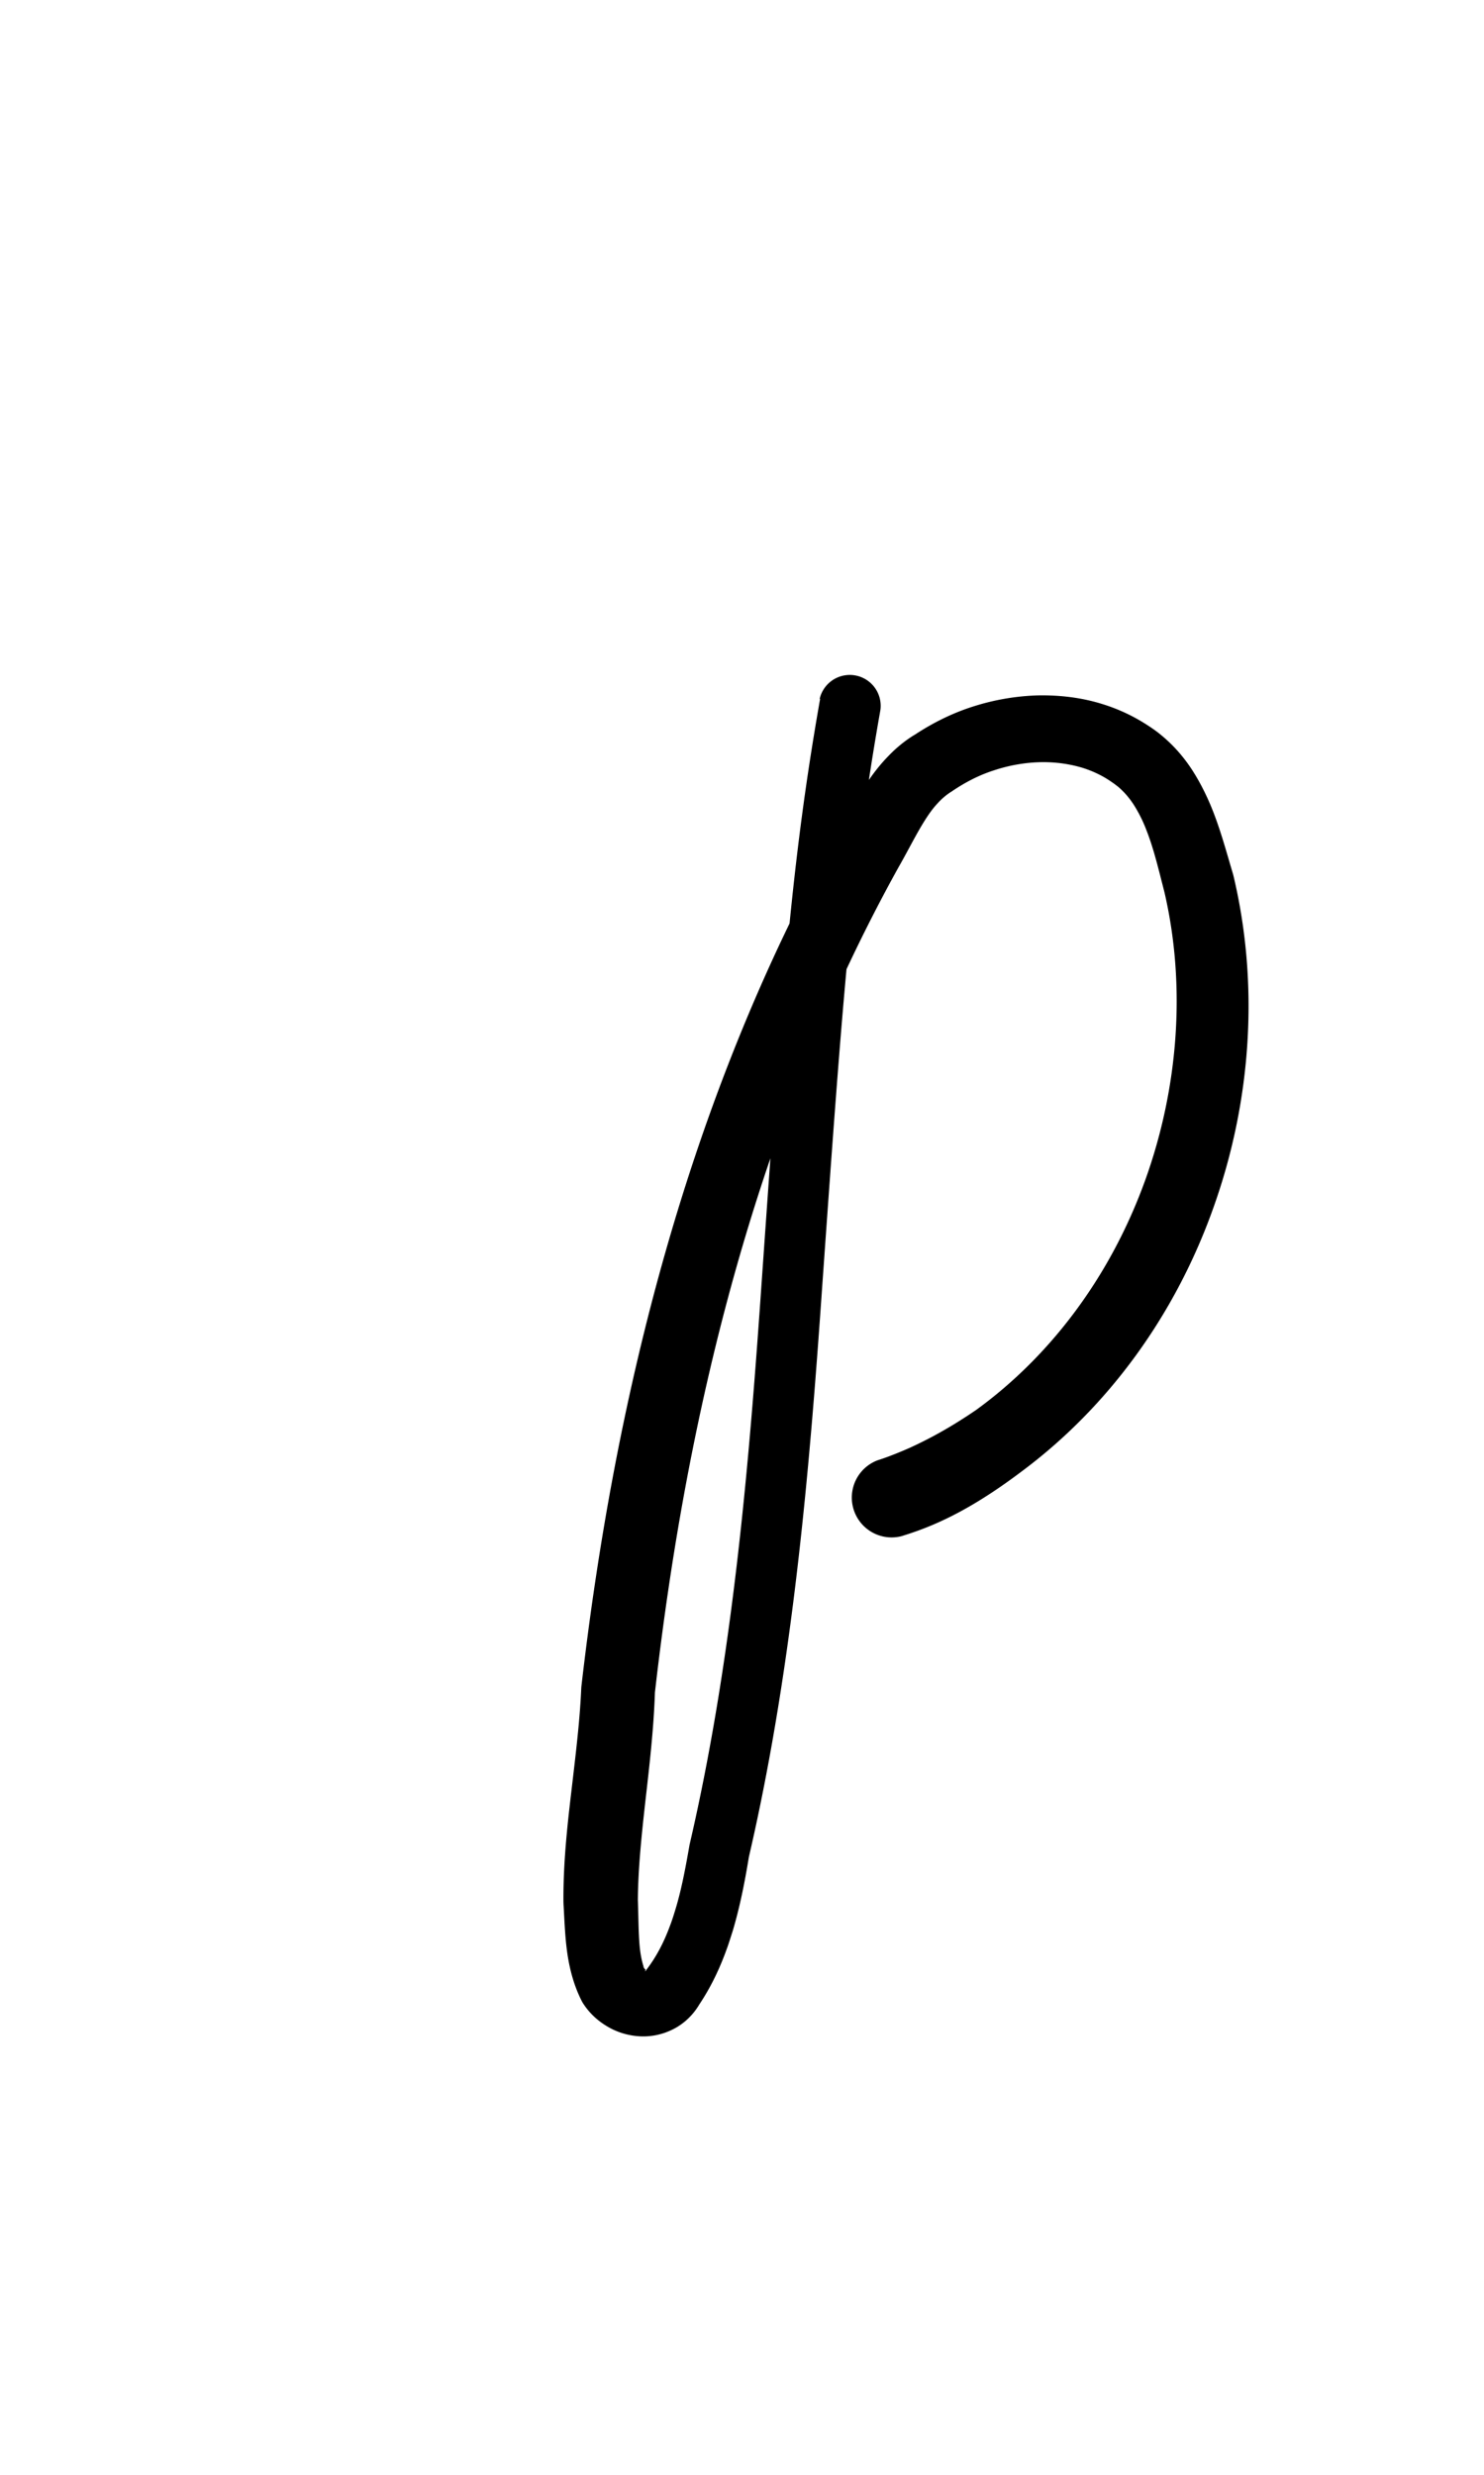 <?xml version="1.0" encoding="UTF-8" standalone="no"?>
<!-- Created with Inkscape (http://www.inkscape.org/) -->

<svg
   width="6mm"
   height="10mm"
   viewBox="0 0 6 10"
   version="1.1"
   id="svg1681"
   inkscape:version="1.2.1 (9c6d41e410, 2022-07-14)"
   sodipodi:docname="lower p 1.3.svg"
   inkscape:export-filename="..\..\..\..\Downloads\lower a diff canvas resize 3.0.png"
   inkscape:export-xdpi="96"
   inkscape:export-ydpi="96"
   xmlns:inkscape="http://www.inkscape.org/namespaces/inkscape"
   xmlns:sodipodi="http://sodipodi.sourceforge.net/DTD/sodipodi-0.dtd"
   xmlns="http://www.w3.org/2000/svg"
   xmlns:svg="http://www.w3.org/2000/svg"
   xmlns:rdf="http://www.w3.org/1999/02/22-rdf-syntax-ns#"
   xmlns:cc="http://creativecommons.org/ns#"
   xmlns:dc="http://purl.org/dc/elements/1.1/">
  <defs
     id="defs1675">
    <inkscape:path-effect
       effect="powerstroke"
       id="path-effect1523"
       is_visible="true"
       lpeversion="1"
       offset_points="1.618,0.125 | 3.969,0.151 | 7.937,0.136 | 10.676,0.161"
       not_jump="true"
       sort_points="true"
       interpolator_type="CentripetalCatmullRom"
       interpolator_beta="0.75"
       start_linecap_type="round"
       linejoin_type="spiro"
       miter_limit="4"
       scale_width="1"
       end_linecap_type="round" />
    <inkscape:path-effect
       effect="simplify"
       id="path-effect1521"
       is_visible="true"
       lpeversion="1"
       steps="1"
       threshold="0.004"
       smooth_angles="0"
       helper_size="0"
       simplify_individual_paths="false"
       simplify_just_coalesce="false"
       step="1" />
    <inkscape:path-effect
       effect="powerstroke"
       id="path-effect1516"
       is_visible="true"
       lpeversion="1"
       offset_points="2.266,0.074 | 3.49,0.086 | 9.288,0.101"
       not_jump="true"
       sort_points="true"
       interpolator_type="CentripetalCatmullRom"
       interpolator_beta="0.75"
       start_linecap_type="round"
       linejoin_type="spiro"
       miter_limit="4"
       scale_width="1"
       end_linecap_type="round" />
    <inkscape:path-effect
       effect="simplify"
       id="path-effect1514"
       is_visible="true"
       lpeversion="1"
       steps="1"
       threshold="0.004"
       smooth_angles="0"
       helper_size="0"
       simplify_individual_paths="false"
       simplify_just_coalesce="false"
       step="1" />
    <inkscape:path-effect
       effect="powerstroke"
       id="path-effect502"
       is_visible="true"
       lpeversion="1"
       offset_points="3.009,0.216 | 7.36,0.176 | 9.416,0.202"
       not_jump="true"
       sort_points="true"
       interpolator_type="CentripetalCatmullRom"
       interpolator_beta="0.75"
       start_linecap_type="round"
       linejoin_type="spiro"
       miter_limit="4"
       scale_width="1"
       end_linecap_type="round" />
    <inkscape:path-effect
       effect="simplify"
       id="path-effect500"
       is_visible="true"
       lpeversion="1"
       steps="1"
       threshold="0.004"
       smooth_angles="0"
       helper_size="0"
       simplify_individual_paths="false"
       simplify_just_coalesce="false"
       step="1" />
    <inkscape:path-effect
       effect="powerstroke"
       id="path-effect241"
       is_visible="true"
       lpeversion="1"
       offset_points="2.688,0.341"
       not_jump="true"
       sort_points="true"
       interpolator_type="CentripetalCatmullRom"
       interpolator_beta="0.75"
       start_linecap_type="round"
       linejoin_type="spiro"
       miter_limit="4"
       scale_width="1"
       end_linecap_type="round" />
    <inkscape:path-effect
       effect="simplify"
       id="path-effect239"
       is_visible="true"
       lpeversion="1"
       steps="1"
       threshold="0.003"
       smooth_angles="0"
       helper_size="0"
       simplify_individual_paths="false"
       simplify_just_coalesce="false"
       step="1" />
    <inkscape:path-effect
       effect="powerstroke"
       id="path-effect234"
       is_visible="true"
       lpeversion="1"
       offset_points="2.136,0.075"
       not_jump="true"
       sort_points="true"
       interpolator_type="CentripetalCatmullRom"
       interpolator_beta="0.75"
       start_linecap_type="round"
       linejoin_type="spiro"
       miter_limit="4"
       scale_width="1"
       end_linecap_type="round" />
    <inkscape:path-effect
       effect="simplify"
       id="path-effect232"
       is_visible="true"
       lpeversion="1"
       steps="1"
       threshold="0.003"
       smooth_angles="0"
       helper_size="0"
       simplify_individual_paths="false"
       simplify_just_coalesce="false"
       step="1" />
    <inkscape:path-effect
       effect="powerstroke"
       id="path-effect227"
       is_visible="true"
       lpeversion="1"
       offset_points="2.187,0.075"
       not_jump="true"
       sort_points="true"
       interpolator_type="CentripetalCatmullRom"
       interpolator_beta="0.75"
       start_linecap_type="round"
       linejoin_type="spiro"
       miter_limit="4"
       scale_width="1"
       end_linecap_type="round" />
    <inkscape:path-effect
       effect="simplify"
       id="path-effect225"
       is_visible="true"
       lpeversion="1"
       steps="1"
       threshold="0.003"
       smooth_angles="0"
       helper_size="0"
       simplify_individual_paths="false"
       simplify_just_coalesce="false"
       step="1" />
    <inkscape:path-effect
       effect="powerstroke"
       id="path-effect166"
       is_visible="true"
       lpeversion="1"
       offset_points="1.964,0.075"
       not_jump="true"
       sort_points="true"
       interpolator_type="CentripetalCatmullRom"
       interpolator_beta="0.75"
       start_linecap_type="round"
       linejoin_type="spiro"
       miter_limit="4"
       scale_width="1"
       end_linecap_type="round" />
    <inkscape:path-effect
       effect="simplify"
       id="path-effect164"
       is_visible="true"
       lpeversion="1"
       steps="1"
       threshold="0.003"
       smooth_angles="0"
       helper_size="0"
       simplify_individual_paths="false"
       simplify_just_coalesce="false"
       step="1" />
    <inkscape:path-effect
       effect="powerstroke"
       id="path-effect159"
       is_visible="true"
       lpeversion="1"
       offset_points="2.261,0.075"
       not_jump="true"
       sort_points="true"
       interpolator_type="CentripetalCatmullRom"
       interpolator_beta="0.75"
       start_linecap_type="round"
       linejoin_type="spiro"
       miter_limit="4"
       scale_width="1"
       end_linecap_type="round" />
    <inkscape:path-effect
       effect="simplify"
       id="path-effect157"
       is_visible="true"
       lpeversion="1"
       steps="1"
       threshold="0.003"
       smooth_angles="0"
       helper_size="0"
       simplify_individual_paths="false"
       simplify_just_coalesce="false"
       step="1" />
    <inkscape:path-effect
       effect="powerstroke"
       id="path-effect152"
       is_visible="true"
       lpeversion="1"
       offset_points="2.827,0.075"
       not_jump="true"
       sort_points="true"
       interpolator_type="CentripetalCatmullRom"
       interpolator_beta="0.75"
       start_linecap_type="round"
       linejoin_type="spiro"
       miter_limit="4"
       scale_width="1"
       end_linecap_type="round" />
    <inkscape:path-effect
       effect="simplify"
       id="path-effect150"
       is_visible="true"
       lpeversion="1"
       steps="1"
       threshold="0.003"
       smooth_angles="0"
       helper_size="0"
       simplify_individual_paths="false"
       simplify_just_coalesce="false"
       step="1" />
    <inkscape:path-effect
       effect="powerstroke"
       id="path-effect145"
       is_visible="true"
       lpeversion="1"
       offset_points="3.837,0.075"
       not_jump="true"
       sort_points="true"
       interpolator_type="CentripetalCatmullRom"
       interpolator_beta="0.75"
       start_linecap_type="round"
       linejoin_type="spiro"
       miter_limit="4"
       scale_width="1"
       end_linecap_type="round" />
    <inkscape:path-effect
       effect="simplify"
       id="path-effect143"
       is_visible="true"
       lpeversion="1"
       steps="1"
       threshold="0.003"
       smooth_angles="0"
       helper_size="0"
       simplify_individual_paths="false"
       simplify_just_coalesce="false"
       step="1" />
    <inkscape:path-effect
       effect="powerstroke"
       id="path-effect138"
       is_visible="true"
       lpeversion="1"
       offset_points="2.688,0.075"
       not_jump="true"
       sort_points="true"
       interpolator_type="CentripetalCatmullRom"
       interpolator_beta="0.75"
       start_linecap_type="round"
       linejoin_type="spiro"
       miter_limit="4"
       scale_width="1"
       end_linecap_type="round" />
    <inkscape:path-effect
       effect="simplify"
       id="path-effect136"
       is_visible="true"
       lpeversion="1"
       steps="1"
       threshold="0.003"
       smooth_angles="0"
       helper_size="0"
       simplify_individual_paths="false"
       simplify_just_coalesce="false"
       step="1" />
    <inkscape:path-effect
       effect="powerstroke"
       id="path-effect131"
       is_visible="true"
       lpeversion="1"
       offset_points="1.994,0.075"
       not_jump="true"
       sort_points="true"
       interpolator_type="CentripetalCatmullRom"
       interpolator_beta="0.75"
       start_linecap_type="round"
       linejoin_type="spiro"
       miter_limit="4"
       scale_width="1"
       end_linecap_type="round" />
    <inkscape:path-effect
       effect="simplify"
       id="path-effect129"
       is_visible="true"
       lpeversion="1"
       steps="1"
       threshold="0.003"
       smooth_angles="0"
       helper_size="0"
       simplify_individual_paths="false"
       simplify_just_coalesce="false"
       step="1" />
  </defs>
  <sodipodi:namedview
     id="base"
     pagecolor="#ffffff"
     bordercolor="#666666"
     borderopacity="1.0"
     inkscape:pageopacity="0.0"
     inkscape:pageshadow="2"
     inkscape:zoom="7.919596"
     inkscape:cx="-5.3033008"
     inkscape:cy="20.834396"
     inkscape:document-units="mm"
     inkscape:current-layer="layer1"
     showgrid="false"
     fit-margin-top="0"
     fit-margin-left="0"
     fit-margin-right="0"
     fit-margin-bottom="0"
     inkscape:window-width="1920"
     inkscape:window-height="974"
     inkscape:window-x="-11"
     inkscape:window-y="2869"
     inkscape:window-maximized="1"
     showguides="true"
     inkscape:guide-bbox="true"
     inkscape:snap-bbox="true"
     inkscape:bbox-nodes="true"
     inkscape:snap-nodes="false"
     inkscape:snap-others="false"
     inkscape:snap-page="true"
     inkscape:snap-grids="false"
     inkscape:snap-to-guides="false"
     inkscape:snap-global="false"
     inkscape:pagecheckerboard="0"
     inkscape:showpageshadow="2"
     inkscape:deskcolor="#d1d1d1">
    <sodipodi:guide
       position="-6.181,9.499"
       orientation="0,1"
       id="guide816"
       inkscape:locked="false" />
    <sodipodi:guide
       position="-4.41,10.647"
       orientation="0,1"
       id="guide818"
       inkscape:locked="false" />
    <sodipodi:guide
       position="2.76,11.096"
       orientation="1,0"
       id="guide820"
       inkscape:locked="false" />
    <sodipodi:guide
       position="3.657,10.942"
       orientation="1,0"
       id="guide822"
       inkscape:locked="false" />
    <sodipodi:guide
       position="-0.052,9.749"
       orientation="1,0"
       id="guide1853"
       inkscape:locked="false" />
    <sodipodi:guide
       position="-2.372,3.018"
       orientation="0,1"
       id="guide1855"
       inkscape:locked="false" />
  </sodipodi:namedview>
  <g
     inkscape:label="Layer 1"
     inkscape:groupmode="layer"
     id="layer1"
     transform="translate(17.028,-147.229)">
    <path
       d="m -13.712,150.052 c -0.116,0.657 -0.153,1.166 -0.235,2.336 -0.049,0.705 -0.112,1.516 -0.293,2.295 -0.018,0.103 -0.035,0.193 -0.062,0.277 -0.006,0.02 -0.013,0.04 -0.02,0.058 -0.023,0.061 -0.052,0.117 -0.09,0.167 -0.001,0.001 -0.002,0.003 -0.003,0.004 -3.83e-4,7.7e-4 -7.92e-4,0.002 -0.001,0.002 -4.95e-4,7e-4 -0.001,0.001 -0.002,0.002 -0.003,0.003 -0.002,-2.8e-4 -0.001,-0.002 0.001,-0.002 0.002,-0.003 2.86e-4,-0.004 -0.002,-0.002 -0.004,-0.003 -0.006,-0.006 -0.002,-0.003 -0.003,-0.005 -0.003,-0.007 l 0.006,0.013 c -0.012,-0.031 -0.019,-0.069 -0.022,-0.119 -0.003,-0.049 -0.003,-0.089 -0.005,-0.151 -1.12e-4,-0.004 -2.34e-4,-0.007 -3.68e-4,-0.011 0.001,-0.123 0.014,-0.253 0.031,-0.404 0.015,-0.132 0.033,-0.284 0.038,-0.434 0.129,-1.133 0.41,-2.297 0.984,-3.333 0.039,-0.068 0.072,-0.135 0.106,-0.189 0.017,-0.027 0.034,-0.051 0.052,-0.07 0.018,-0.02 0.037,-0.036 0.058,-0.049 0.056,-0.038 0.111,-0.066 0.17,-0.085 0.06,-0.02 0.122,-0.031 0.182,-0.033 0.062,-0.002 0.121,0.006 0.175,0.022 0.042,0.013 0.08,0.031 0.114,0.054 0.012,0.008 0.023,0.016 0.034,0.025 0.023,0.02 0.044,0.044 0.063,0.074 0.018,0.029 0.035,0.062 0.049,0.099 0.03,0.076 0.049,0.158 0.073,0.251 0.09,0.388 0.053,0.798 -0.076,1.159 -0.143,0.399 -0.39,0.719 -0.685,0.933 -0.114,0.078 -0.201,0.122 -0.266,0.152 -0.063,0.028 -0.111,0.045 -0.131,0.051 a 0.161,0.161 90 0 0 0.096,0.307 c 0.028,-0.009 0.091,-0.028 0.171,-0.066 0.083,-0.039 0.186,-0.099 0.312,-0.194 0.345,-0.256 0.625,-0.629 0.783,-1.084 0.144,-0.412 0.182,-0.879 0.074,-1.329 -0.026,-0.086 -0.053,-0.19 -0.093,-0.284 -0.021,-0.049 -0.046,-0.098 -0.077,-0.145 -0.032,-0.048 -0.071,-0.093 -0.118,-0.132 -0.02,-0.017 -0.039,-0.03 -0.059,-0.043 -0.057,-0.037 -0.119,-0.066 -0.185,-0.086 -0.084,-0.026 -0.173,-0.036 -0.262,-0.034 -0.087,0.003 -0.174,0.018 -0.258,0.045 -0.082,0.026 -0.161,0.065 -0.234,0.113 -0.039,0.023 -0.078,0.055 -0.111,0.09 -0.033,0.034 -0.061,0.071 -0.085,0.107 -0.048,0.072 -0.084,0.142 -0.12,0.199 -0.606,1.083 -0.899,2.289 -1.033,3.448 -4.38e-4,0.004 -6.98e-4,0.008 -8.63e-4,0.011 -0.006,0.137 -0.024,0.278 -0.04,0.416 -0.018,0.151 -0.033,0.296 -0.032,0.445 3.32e-4,0.011 5.09e-4,0.014 6.83e-4,0.017 0.003,0.05 0.005,0.11 0.012,0.169 0.008,0.067 0.024,0.139 0.057,0.207 0.001,0.002 0.002,0.004 0.003,0.006 0.001,0.002 0.002,0.004 0.003,0.006 0.026,0.043 0.062,0.076 0.101,0.099 0.04,0.024 0.084,0.037 0.129,0.04 0.046,0.003 0.093,-0.006 0.137,-0.028 0.044,-0.022 0.081,-0.057 0.107,-0.101 0.048,-0.072 0.083,-0.147 0.11,-0.222 0.009,-0.024 0.016,-0.048 0.024,-0.072 0.03,-0.1 0.05,-0.203 0.066,-0.301 0.184,-0.793 0.249,-1.622 0.298,-2.326 0.083,-1.172 0.12,-1.666 0.234,-2.31 a 0.125,0.125 90 0 0 -0.246,-0.043 z"
       id="path-1"
       inkscape:path-effect="#path-effect1521;#path-effect1523"
       inkscape:original-d="m -13.589242,150.0732 c -0.271235,1.5346 -0.176772,3.11378 -0.530641,4.63673 -0.02684,0.20409 -0.183795,0.85839 -0.441369,0.51883 -0.0935,-0.37241 0.0198,-0.765 0.03068,-1.14373 0.142555,-1.27425 0.474062,-2.55644 1.148882,-3.65627 0.2675,-0.32918 0.907545,-0.37614 1.099763,0.0542 0.420016,0.99102 -0.02439,2.2817 -1.009974,2.74552 -0.04496,0.0194 -0.09083,0.0367 -0.137423,0.0518"
       style="fill:#000000;fill-rule:nonzero;stroke:none;stroke-width:1.692" />
  </g>
</svg>
